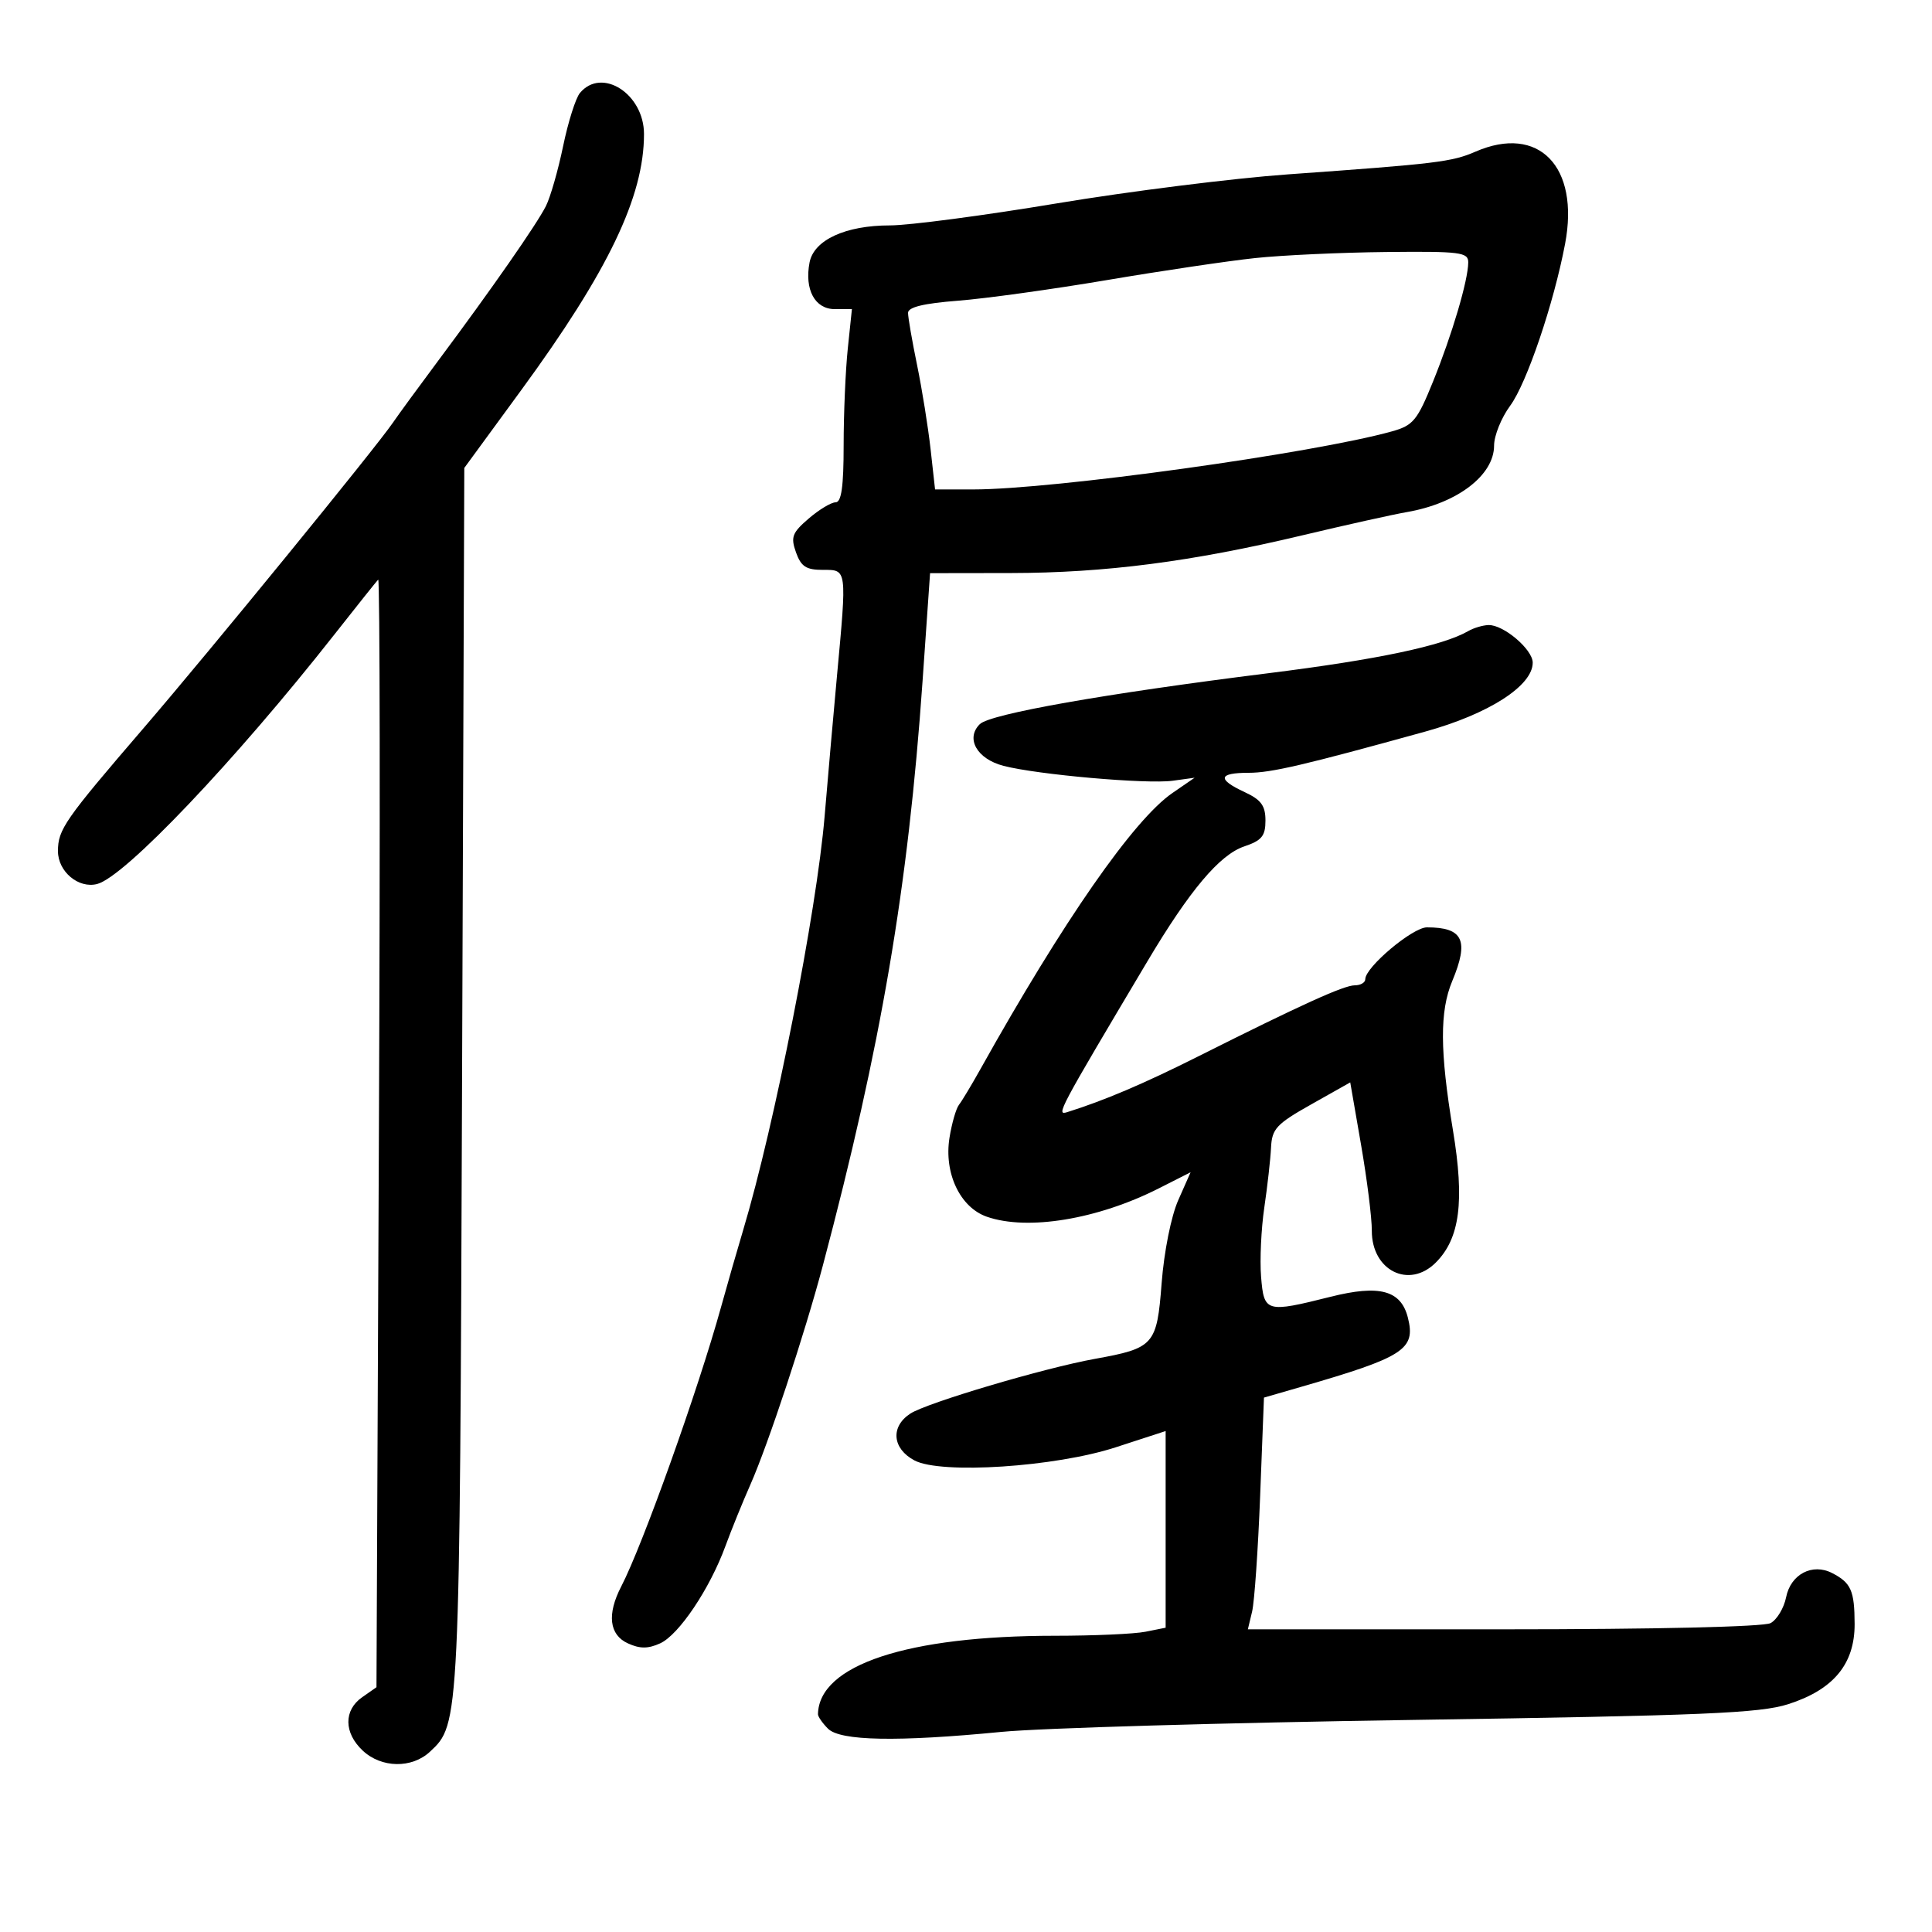 <svg xmlns="http://www.w3.org/2000/svg" width="300" height="300" viewBox="0 0 300 300" version="1.1">
	<path d="M 90.046 14.444 C 89.387 15.238, 88.214 18.951, 87.440 22.694 C 86.665 26.437, 85.463 30.625, 84.769 32 C 83.331 34.848, 76.383 44.826, 68.127 55.899 C 65.032 60.051, 61.825 64.437, 61 65.648 C 58.356 69.527, 32.575 101.112, 22.349 113 C 10.026 127.327, 9 128.800, 9 132.166 C 9 135.347, 12.198 138.022, 15.095 137.265 C 19.384 136.143, 36.498 118.139, 51.944 98.500 C 55.405 94.100, 58.456 90.275, 58.725 90 C 58.993 89.725, 59.043 128.310, 58.836 175.745 L 58.459 261.990 56.229 263.552 C 53.351 265.568, 53.387 269.075, 56.314 271.826 C 59.217 274.553, 63.942 274.635, 66.763 272.007 C 71.396 267.690, 71.386 267.903, 71.750 167.582 L 72.095 72.663 80.934 60.582 C 94.457 42.098, 100 30.538, 100 20.818 C 100 14.569, 93.433 10.364, 90.046 14.444 M 229.119 23.546 C 225.437 25.144, 223.117 25.425, 200 27.075 C 191.475 27.683, 175.294 29.715, 164.042 31.591 C 152.790 33.466, 141.158 35, 138.193 35 C 131.282 35, 126.374 37.265, 125.705 40.764 C 124.901 44.969, 126.540 48, 129.618 48 L 132.285 48 131.642 54.147 C 131.289 57.527, 131 64.277, 131 69.147 C 131 75.562, 130.656 78, 129.750 78.001 C 129.063 78.002, 127.180 79.138, 125.566 80.526 C 123.004 82.729, 122.755 83.395, 123.602 85.775 C 124.387 87.979, 125.187 88.498, 127.786 88.490 C 131.544 88.479, 131.512 88.238, 129.961 105 C 129.427 110.775, 128.567 120.543, 128.050 126.707 C 126.807 141.548, 120.277 174.737, 115.400 191 C 114.493 194.025, 112.941 199.425, 111.952 203 C 108.396 215.849, 99.783 239.956, 96.471 246.331 C 94.222 250.660, 94.594 253.858, 97.500 255.182 C 99.372 256.035, 100.631 256.034, 102.512 255.177 C 105.419 253.852, 110.214 246.707, 112.640 240.086 C 113.564 237.564, 115.315 233.250, 116.532 230.500 C 119.278 224.289, 124.953 207.128, 127.774 196.500 C 136.826 162.403, 141.023 137.796, 143.255 105.750 L 144.422 89 156.961 88.982 C 171.591 88.960, 185.050 87.220, 202.204 83.131 C 208.967 81.519, 216.284 79.892, 218.465 79.515 C 226.275 78.164, 232 73.798, 232 69.194 C 232 67.651, 233.124 64.865, 234.498 63.003 C 237.068 59.520, 241.267 47.140, 243.027 37.855 C 245.304 25.852, 238.925 19.289, 229.119 23.546 M 194.916 40.071 C 190.745 40.514, 180.395 42.050, 171.916 43.485 C 163.437 44.920, 153.012 46.365, 148.750 46.695 C 143.411 47.109, 141 47.697, 141 48.583 C 141 49.290, 141.631 52.936, 142.403 56.685 C 143.174 60.433, 144.118 66.313, 144.501 69.750 L 145.196 76 151.138 76 C 163.558 76, 203.907 70.402, 216.152 66.981 C 219.442 66.061, 220.073 65.295, 222.529 59.230 C 225.491 51.917, 227.969 43.527, 227.988 40.750 C 227.999 39.167, 226.781 39.013, 215.250 39.133 C 208.238 39.206, 199.087 39.628, 194.916 40.071 M 228 97.987 C 224.058 100.274, 213.893 102.419, 197 104.531 C 171.598 107.706, 153.763 110.853, 152.147 112.444 C 149.895 114.663, 151.695 117.844, 155.810 118.917 C 161.077 120.290, 178.053 121.786, 182.088 121.234 L 185.500 120.767 182.060 123.133 C 176.033 127.279, 165.097 143.004, 152.247 166 C 150.864 168.475, 149.362 170.972, 148.910 171.550 C 148.458 172.127, 147.795 174.432, 147.436 176.672 C 146.559 182.159, 149.075 187.482, 153.230 188.930 C 159.566 191.139, 170.436 189.346, 179.954 184.523 L 184.874 182.030 182.954 186.371 C 181.854 188.859, 180.753 194.361, 180.377 199.259 C 179.639 208.862, 179.216 209.341, 170 211.006 C 162.102 212.433, 143.905 217.832, 141.347 219.508 C 138.245 221.541, 138.551 224.947, 142 226.776 C 146.110 228.955, 163.845 227.797, 173.250 224.735 L 181 222.212 181 237.481 L 181 252.750 177.875 253.375 C 176.156 253.719, 169.830 254, 163.817 254 C 140.870 254, 127.167 258.534, 127.014 266.179 C 127.006 266.552, 127.707 267.564, 128.571 268.429 C 130.478 270.335, 139.357 270.499, 155.500 268.927 C 161.550 268.338, 190.350 267.501, 219.500 267.066 C 264.554 266.395, 273.276 266.029, 277.675 264.622 C 284.703 262.374, 288.005 258.388, 287.985 252.173 C 287.968 246.990, 287.435 245.782, 284.500 244.268 C 281.424 242.681, 278.062 244.441, 277.348 248.011 C 277.011 249.694, 275.925 251.505, 274.934 252.036 C 273.863 252.608, 257.018 253, 233.449 253 L 193.767 253 194.425 250.250 C 194.788 248.738, 195.350 240.642, 195.676 232.259 L 196.267 217.018 201.884 215.394 C 218.026 210.726, 219.856 209.548, 218.620 204.621 C 217.548 200.349, 214.225 199.449, 206.600 201.365 C 196.582 203.881, 196.265 203.789, 195.819 198.250 C 195.608 195.637, 195.834 190.800, 196.321 187.500 C 196.807 184.200, 197.277 180.018, 197.365 178.207 C 197.507 175.278, 198.196 174.536, 203.595 171.494 L 209.665 168.073 211.348 177.787 C 212.274 183.129, 213.025 189.118, 213.016 191.095 C 212.988 197.293, 218.804 200.196, 222.947 196.053 C 226.696 192.304, 227.441 186.554, 225.612 175.500 C 223.577 163.202, 223.547 157.019, 225.500 152.346 C 228.145 146.014, 227.197 144, 221.572 144 C 219.349 144, 212 150.179, 212 152.048 C 212 152.572, 211.268 153, 210.373 153 C 208.678 153, 202.100 155.986, 185.981 164.074 C 177.564 168.298, 171.498 170.878, 165.728 172.689 C 163.947 173.248, 164.253 172.672, 178.147 149.312 C 184.731 138.242, 189.385 132.717, 193.210 131.429 C 195.923 130.516, 196.500 129.811, 196.500 127.411 C 196.500 125.107, 195.826 124.187, 193.272 123 C 188.963 120.998, 189.168 120, 193.889 120 C 197.386 120, 202.486 118.810, 221.301 113.604 C 231.164 110.875, 238 106.492, 238 102.898 C 238 100.839, 233.443 96.974, 231.115 97.059 C 230.227 97.091, 228.825 97.509, 228 97.987" stroke="none" fill="black" fill-rule="evenodd"/>
</svg>